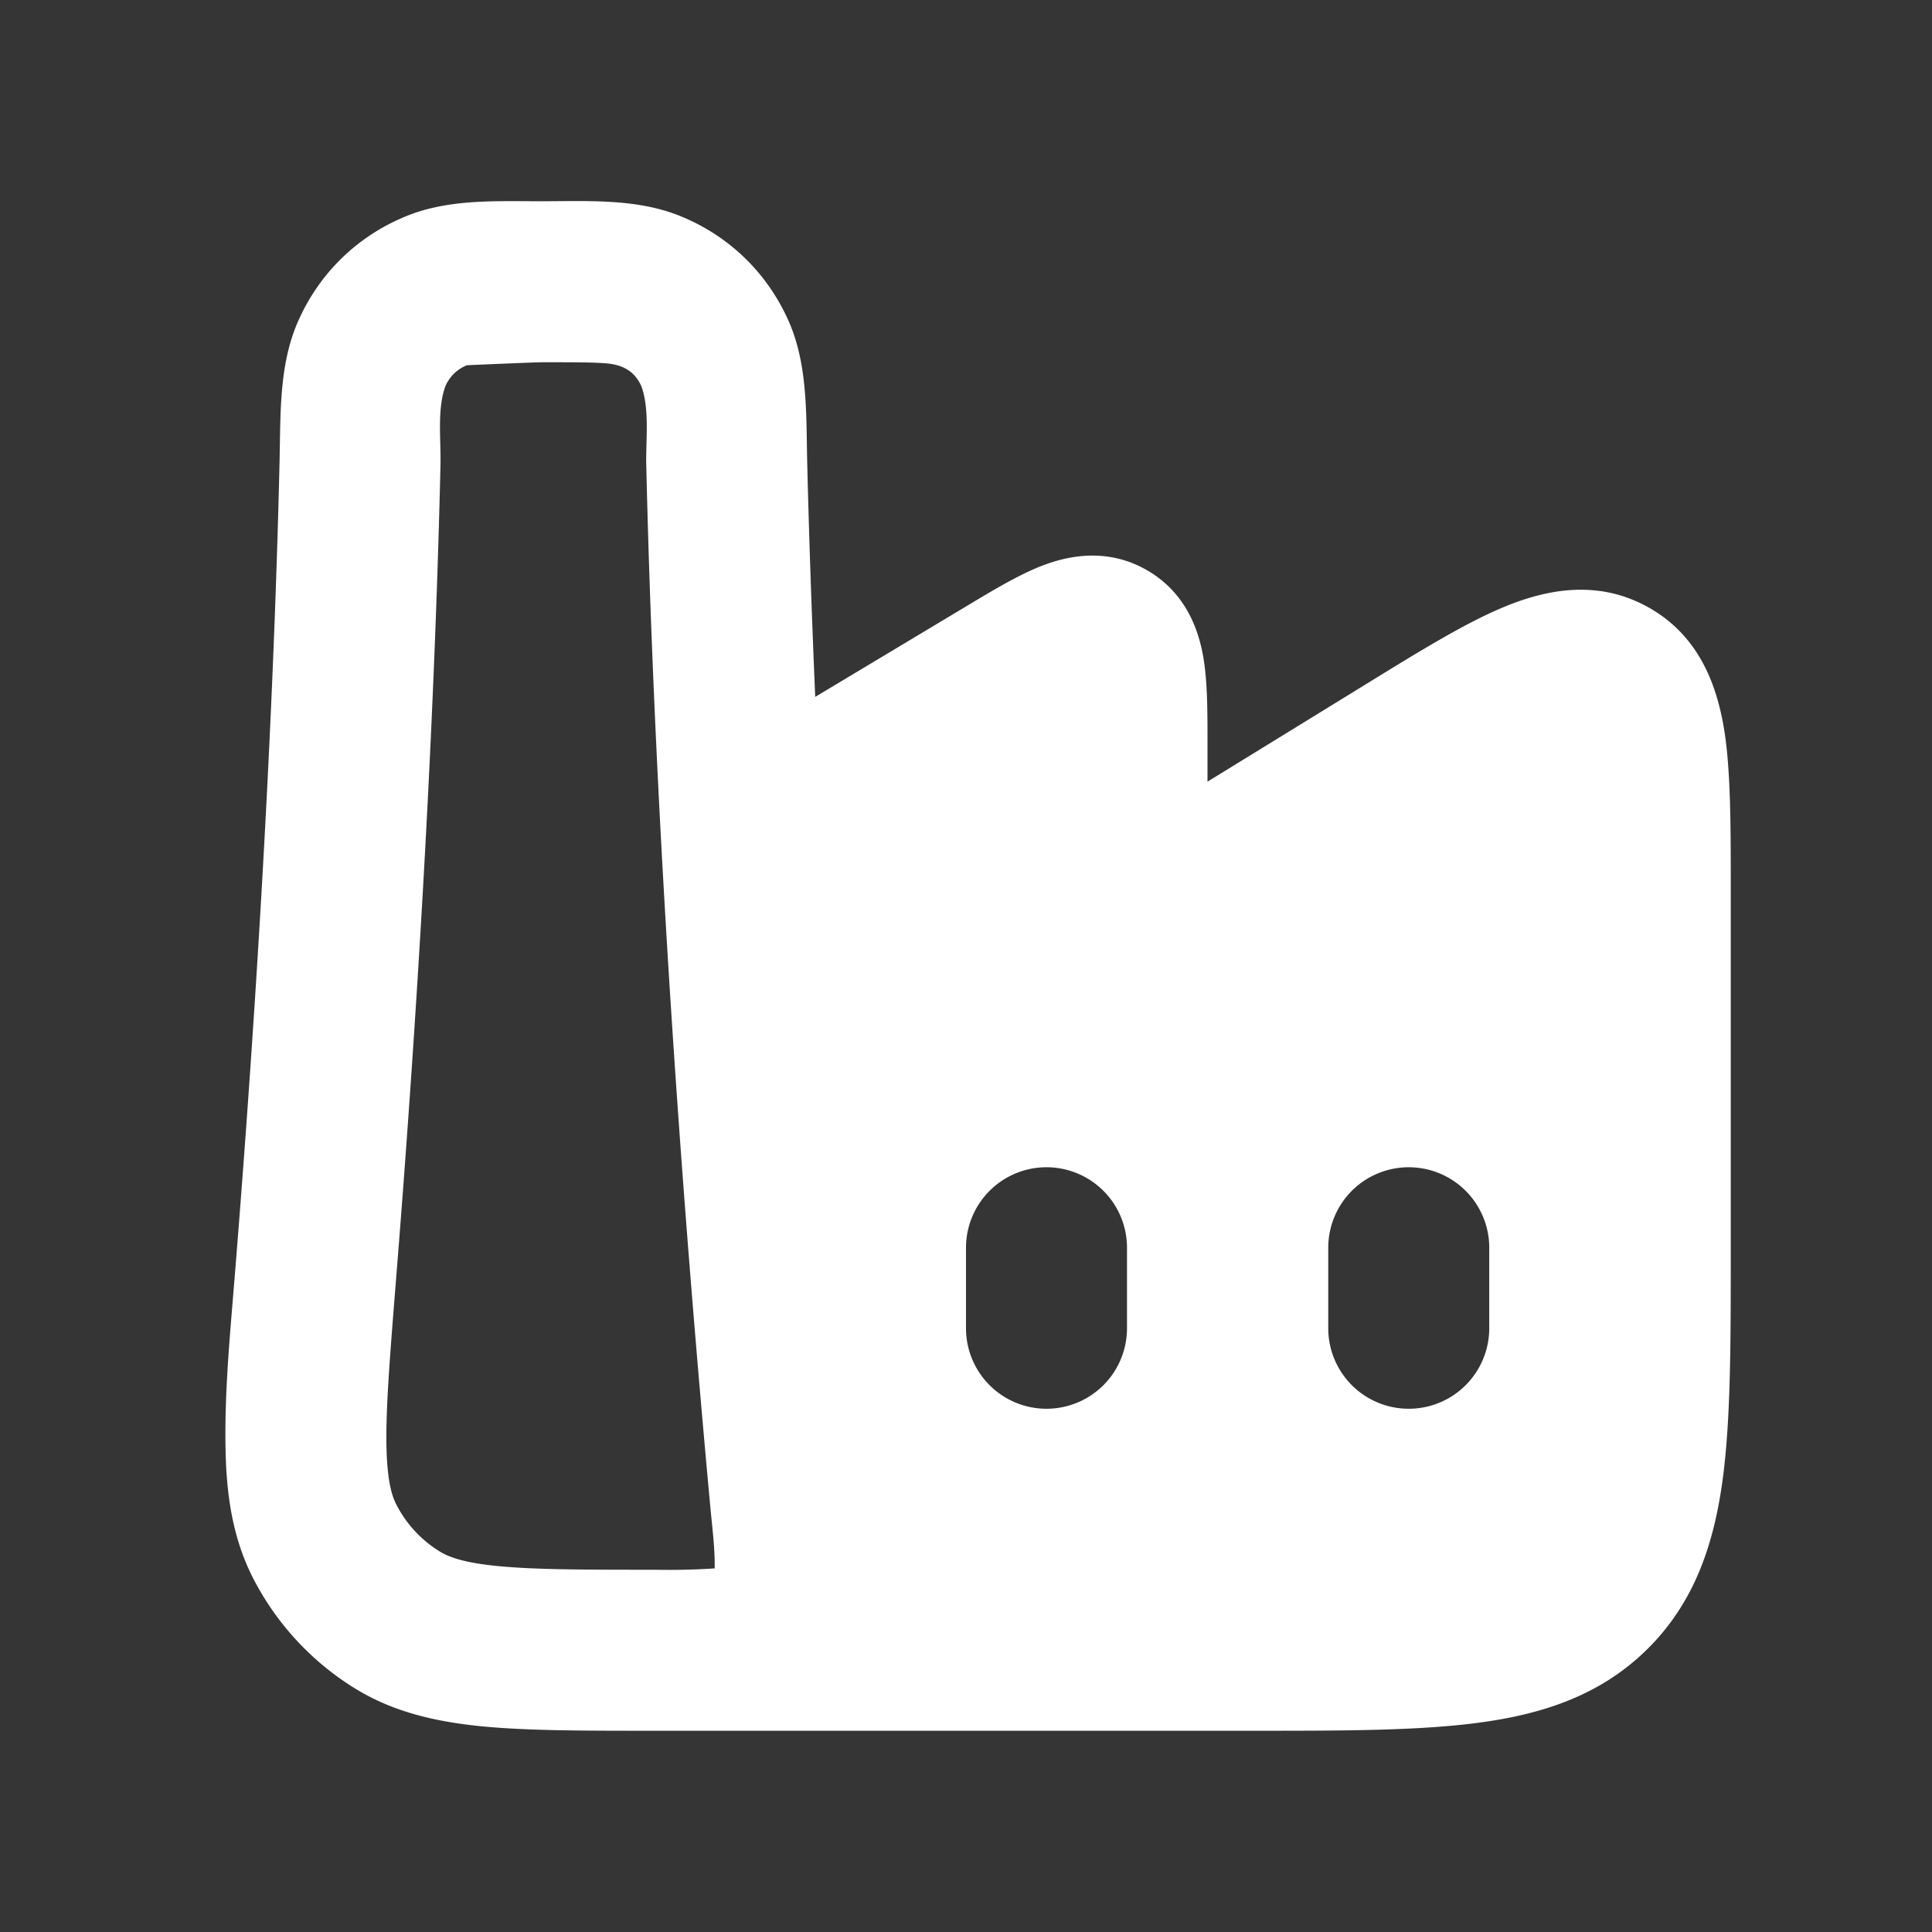 <svg xmlns="http://www.w3.org/2000/svg" width="24" height="24" fill="none"><rect width="100%" height="100%" fill="#333333" stroke="none"/><path fill="#fff" fill-opacity=".01" d="M24 0v24H0V0z"/><path fill="#FFFFFF" fill-rule="evenodd" d="M6.72 2.5c.576 0 1.19-.037 1.733.185.61.248 1.087.714 1.35 1.318.232.536.211 1.148.224 1.72.019.789.05 1.77.1 2.934l1.844-1.106c.307-.184.634-.383.918-.501.292-.121.815-.275 1.35.028.535.303.672.83.718 1.143.043.288.043.647.043.988v.501l1.99-1.224c.62-.382 1.18-.727 1.65-.928.491-.21 1.166-.389 1.836-.014.67.374.87 1.042.95 1.57.074.506.074 1.163.074 1.892v4.563c0 1.12 0 2.06-.1 2.807-.107.792-.342 1.516-.925 2.099-.583.583-1.307.818-2.099.924-.747.101-1.687.101-2.807.101H8c-.787 0-1.447-.002-1.984-.052-.58-.055-1.13-.174-1.626-.486a3.472 3.472 0 0 1-1.237-1.34c-.272-.522-.345-1.085-.352-1.673-.01-.72.063-1.44.12-2.156.37-4.587.504-7.994.552-10.07.013-.571-.008-1.185.225-1.72.262-.604.739-1.07 1.349-1.318C5.572 2.47 6.164 2.5 6.72 2.5m2.158 16.983a8.338 8.338 0 0 1-.735.017c-.89 0-1.486-.001-1.94-.044-.442-.041-.632-.115-.747-.187a1.472 1.472 0 0 1-.53-.574c-.062-.118-.12-.316-.126-.77-.005-.463.043-1.07.115-1.971.373-4.629.508-8.074.557-10.184.007-.294-.044-.686.06-.97a.48.48 0 0 1 .27-.263c-.002 0 .833-.037.948-.037.365 0 .59 0 .758.012.206.013.371.084.46.288.104.284.053.676.06.97.058 2.515.239 6.925.798 12.973.023.245.056.494.052.74M13 14.5a1 1 0 0 1 1 1v1a1 1 0 0 1-2 0v-1a1 1 0 0 1 1-1m4.5 0a1 1 0 0 1 1 1v1a1 1 0 0 1-2 0v-1a1 1 0 0 1 1-1" clip-rule="evenodd"/></svg>